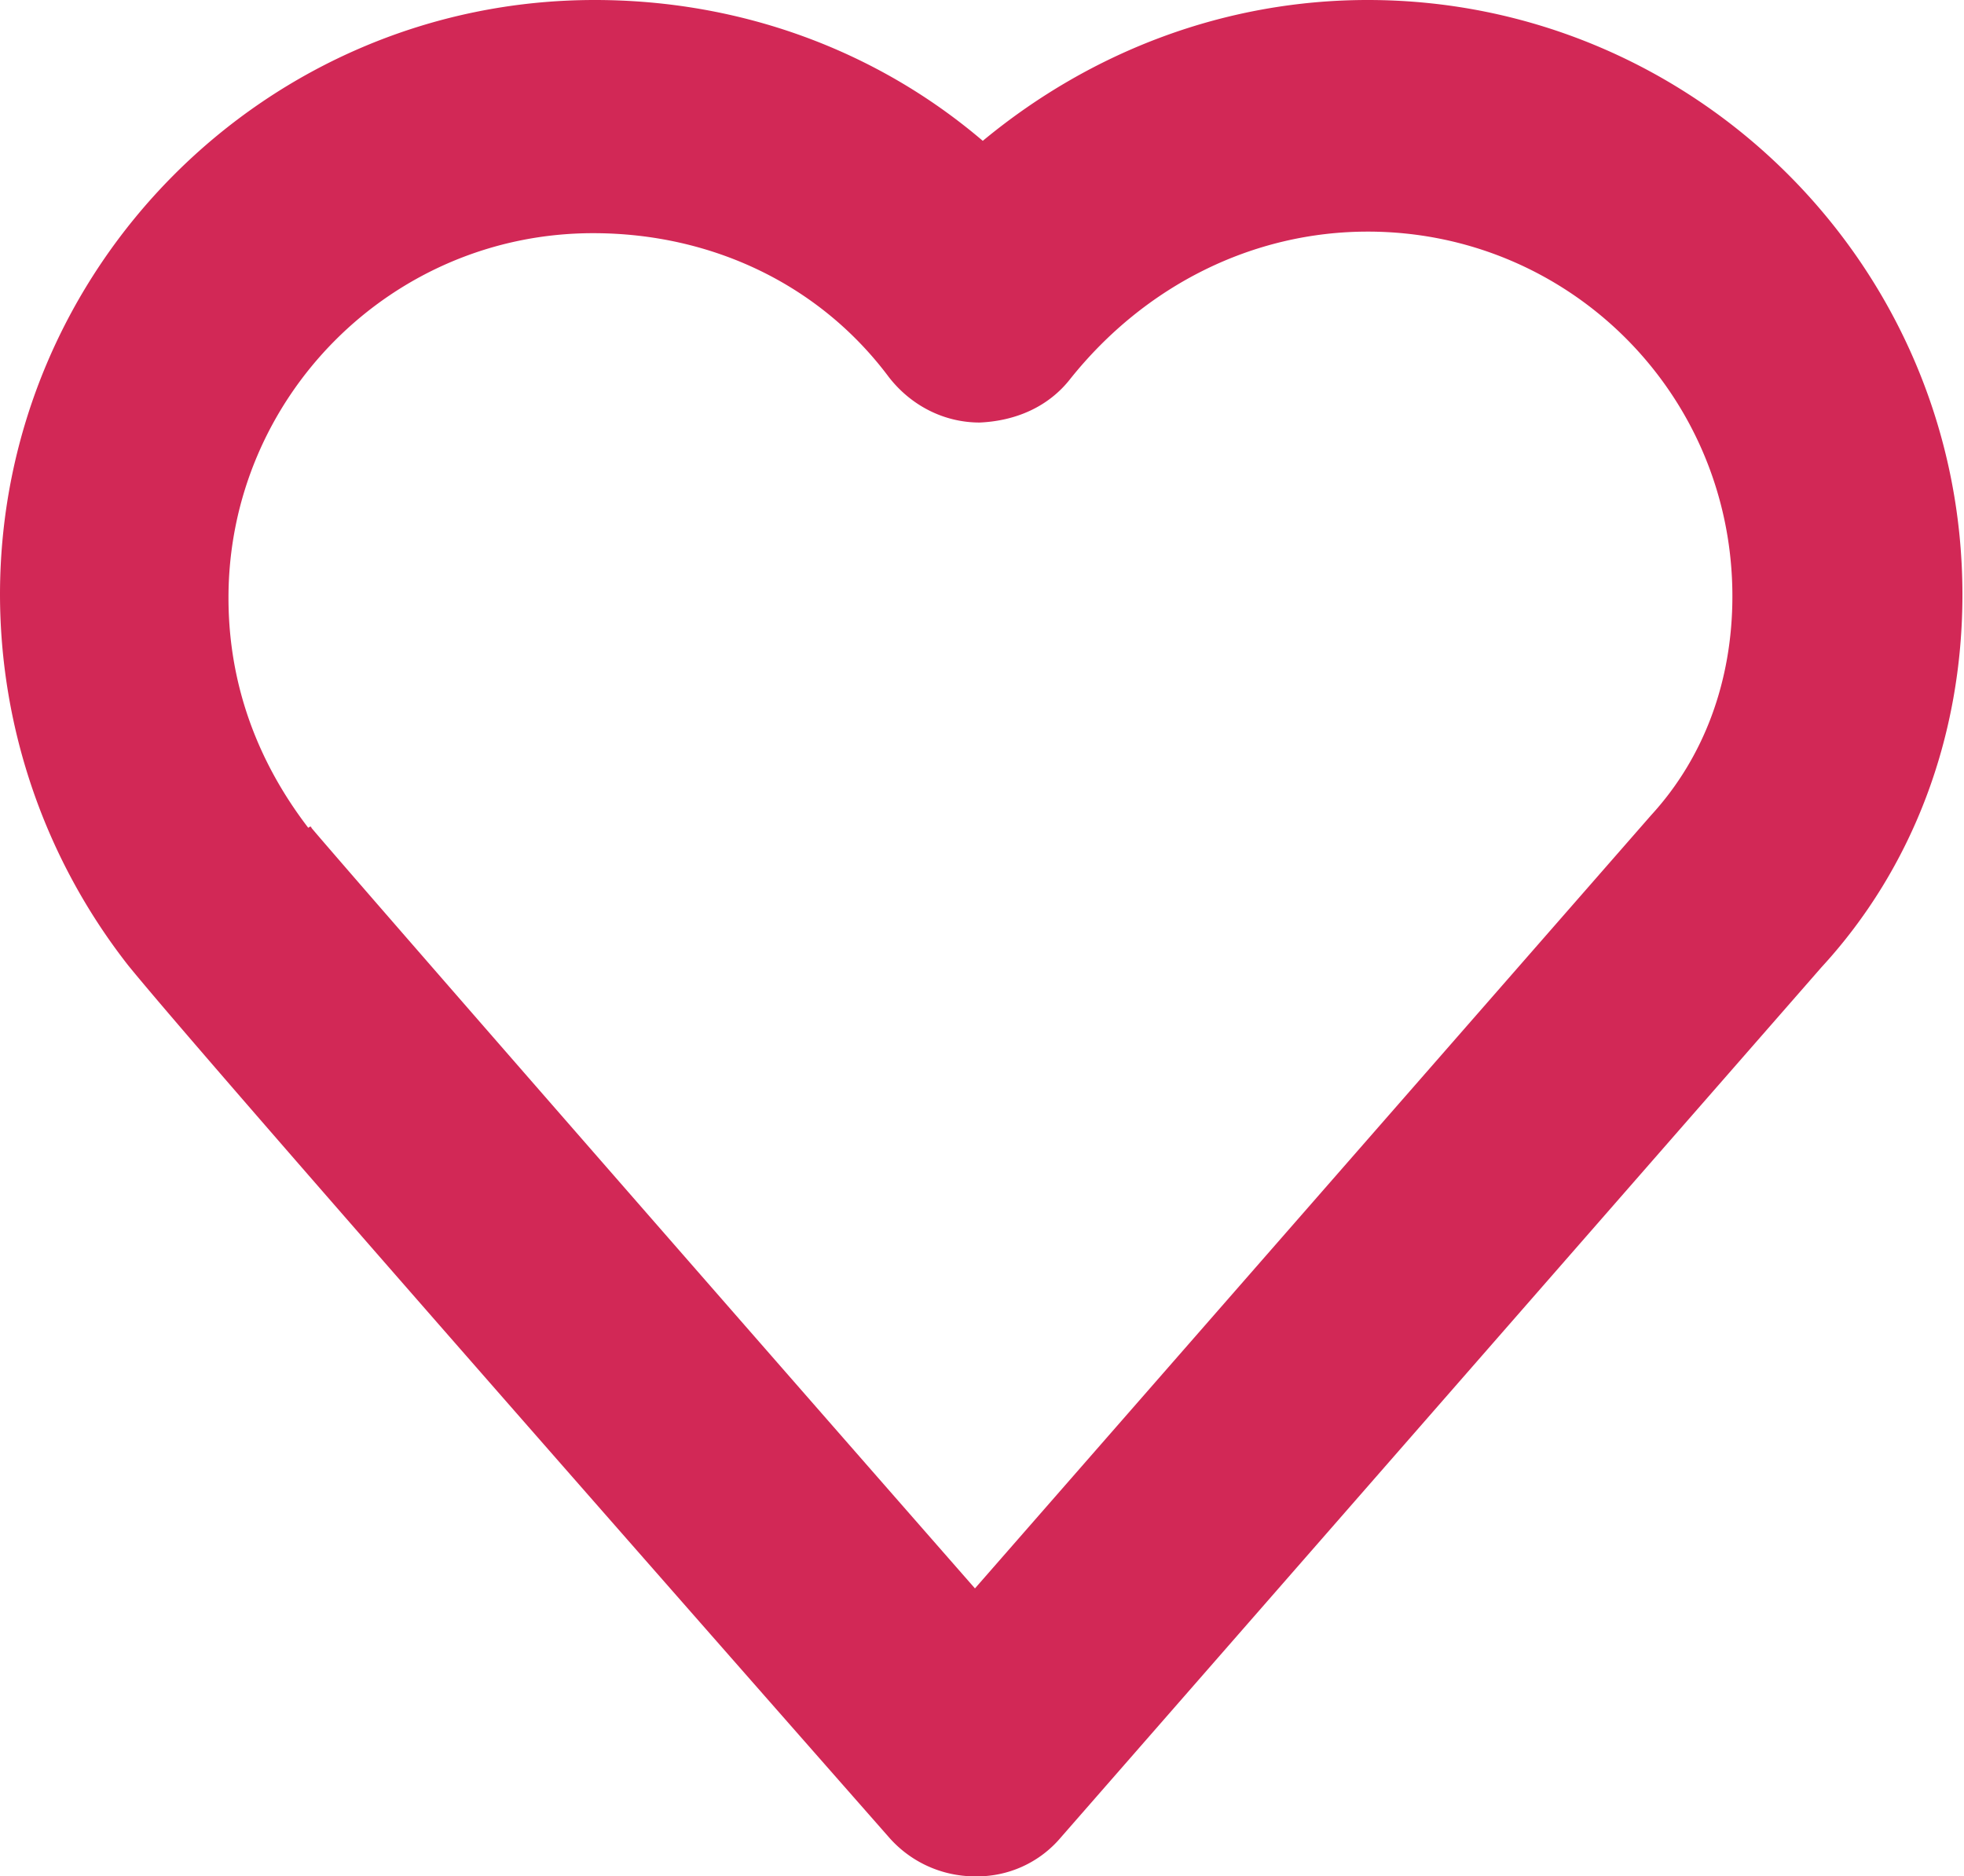 <svg xmlns="http://www.w3.org/2000/svg" viewBox="521.94 473.06 12.55 11.99"><path d="M528.17 485.05a.73.73 0 0 1-.55-.25c-3.8-4.32-4.64-5.3-4.86-5.57a3.85 3.85 0 0 1-.82-2.37c0-2.09 1.7-3.8 3.8-3.8.93 0 1.8.32 2.48.9.7-.58 1.56-.9 2.46-.9 2.09 0 3.8 1.7 3.8 3.8 0 .91-.32 1.75-.9 2.38l-4.86 5.56a.7.7 0 0 1-.55.25zm-4.24-6.7c.21.25 2.47 2.84 4.24 4.86l4.32-4.94c.34-.37.52-.86.52-1.4 0-1.29-1.04-2.33-2.33-2.33-.73 0-1.42.34-1.9.94-.14.18-.35.27-.58.28-.23 0-.44-.11-.58-.29-.44-.59-1.13-.92-1.89-.92-1.29 0-2.33 1.05-2.33 2.33 0 .68.28 1.17.51 1.47.01-.01.02-.01.02 0z" fill="#d22856"/></svg>
